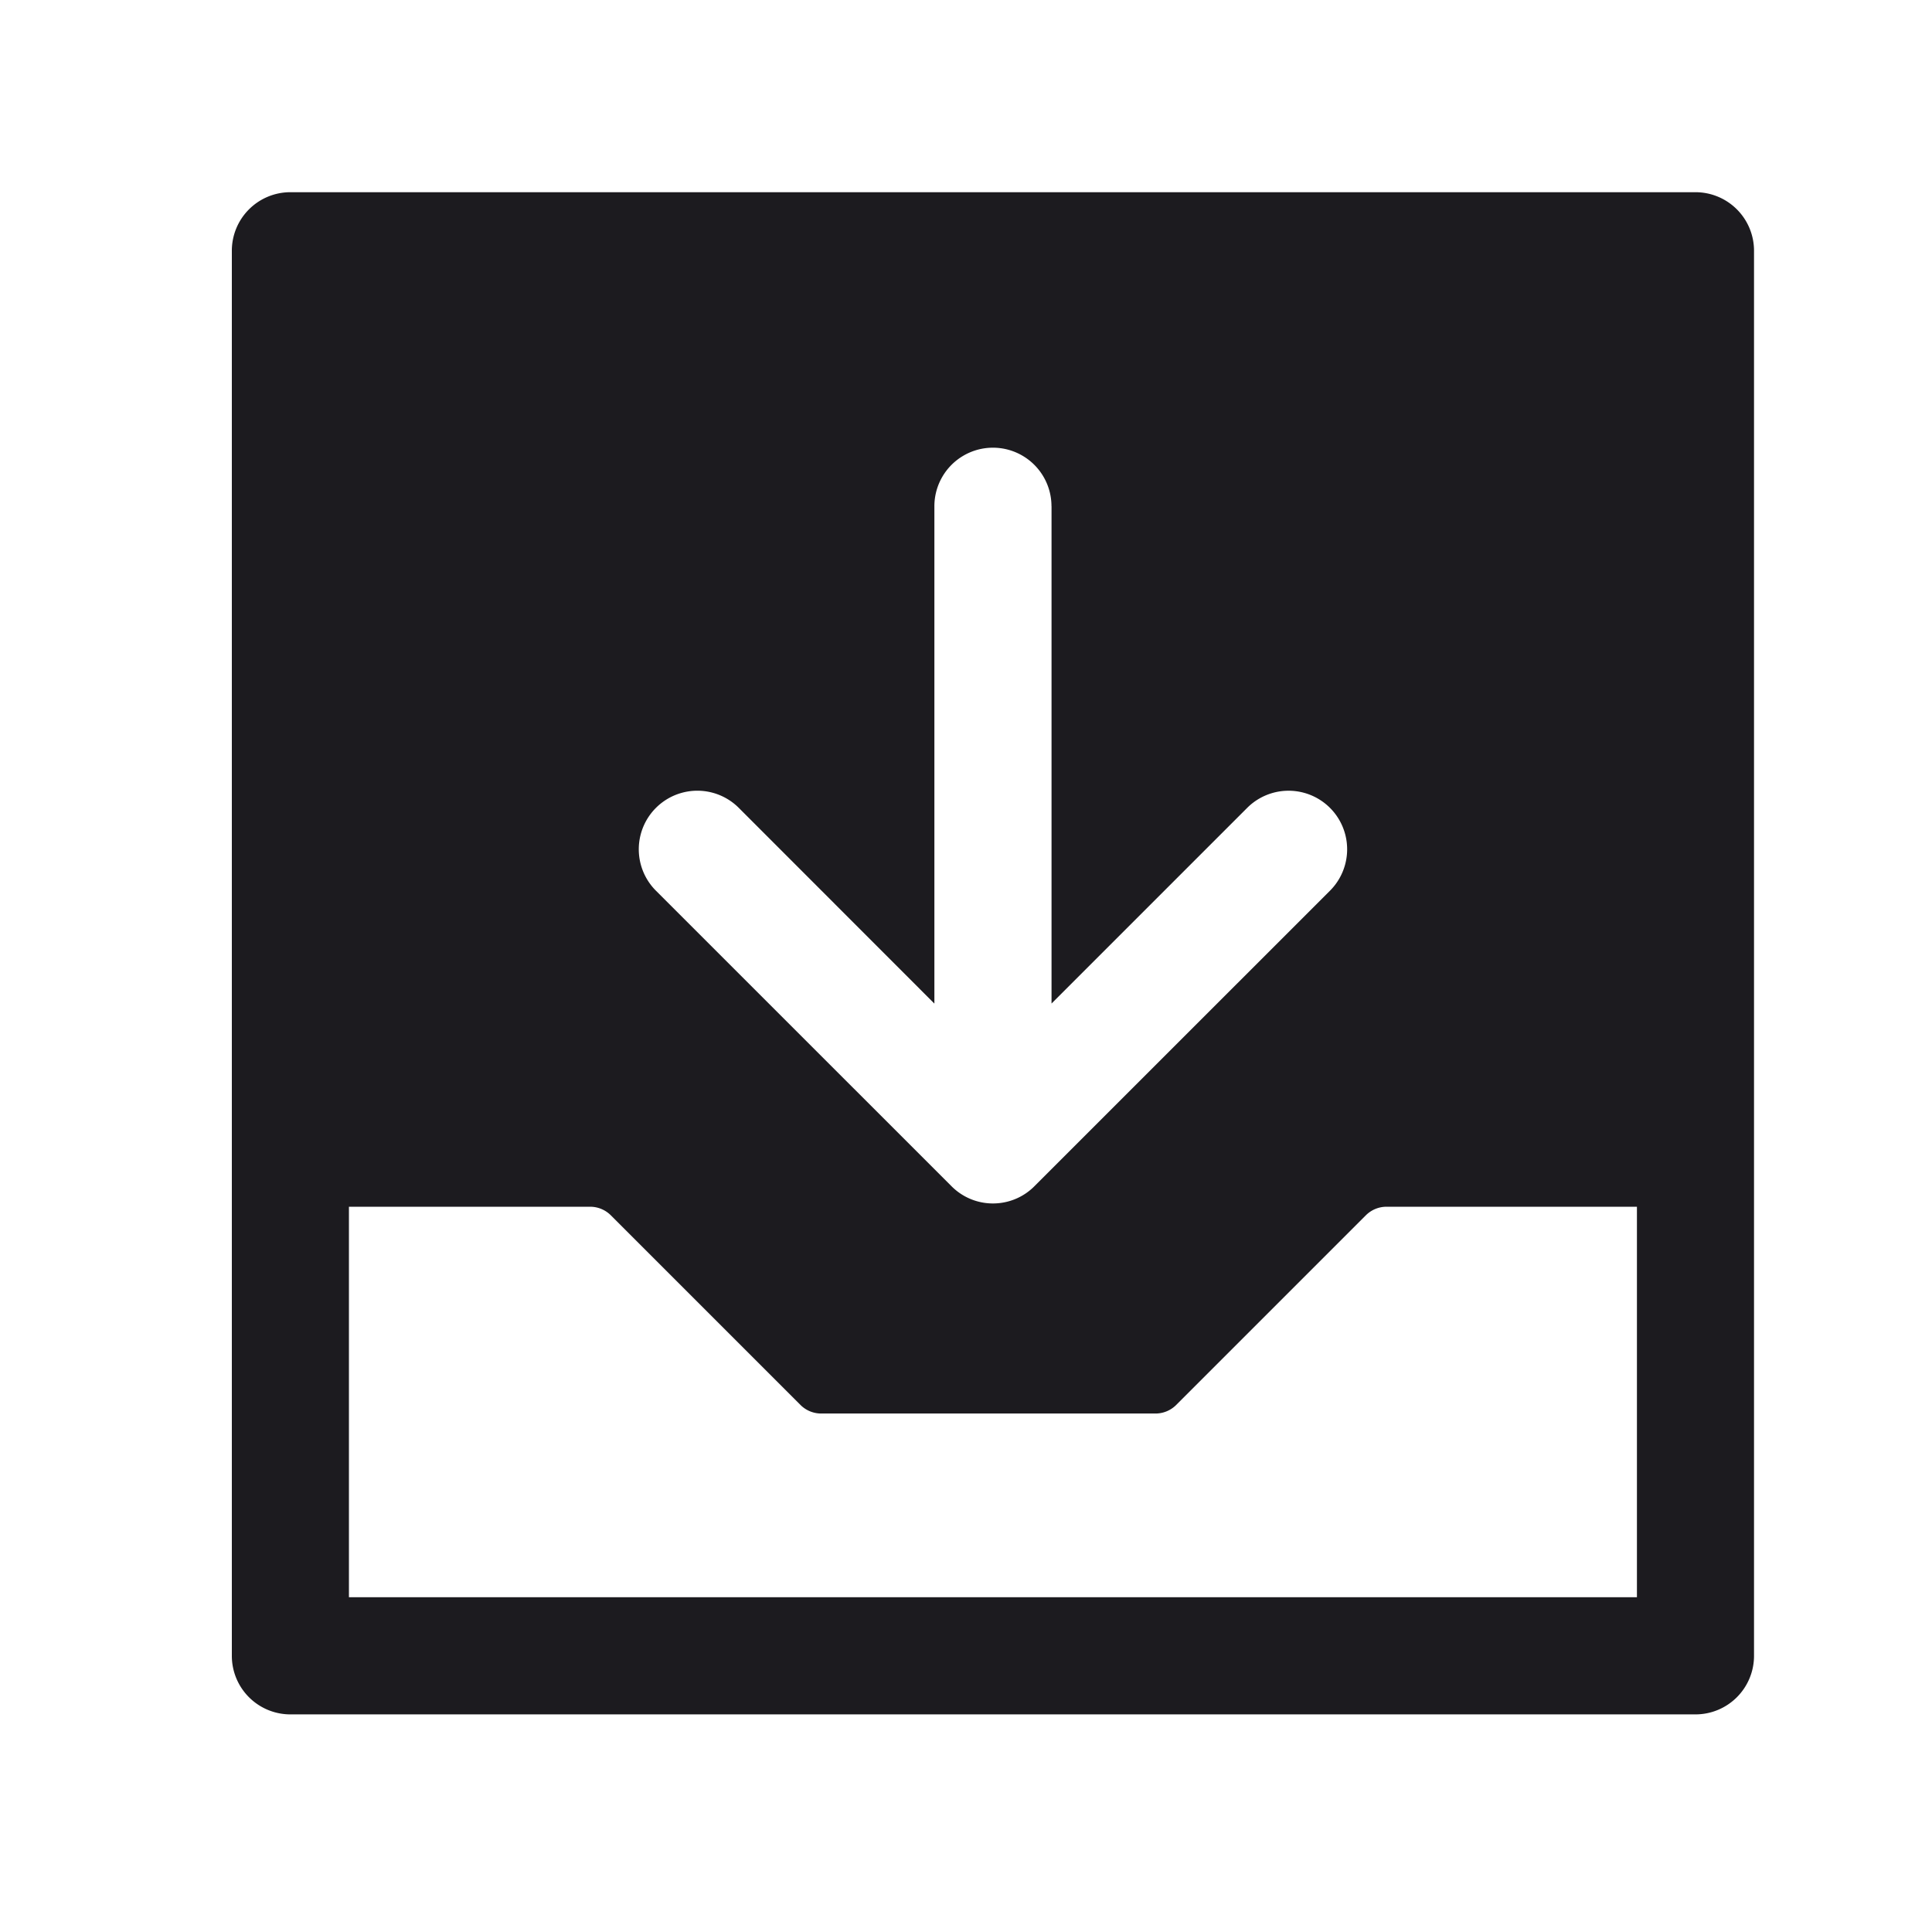 <svg xmlns="http://www.w3.org/2000/svg" width="33" height="33" fill="none"><path fill="#1C1B1F" fill-rule="evenodd" d="M4.96 3.283a1 1 0 0 0-1 1v24a1 1 0 0 0 1 1h24a1 1 0 0 0 1-1v-24a1 1 0 0 0-1-1h-24Zm1 17.329v6.67h22v-6.67h-4.276a.5.5 0 0 0-.354.146l-3.24 3.24a.5.5 0 0 1-.353.146h-5.71a.5.5 0 0 1-.354-.146l-3.24-3.24a.5.5 0 0 0-.354-.146H5.96Zm12-11.965a1 1 0 1 0-2 0v8.495l-3.341-3.343a1 1 0 0 0-1.415 1.415l5.05 5.049a.996.996 0 0 0 .747.292.996.996 0 0 0 .679-.305l5.037-5.036a1 1 0 0 0-1.414-1.415l-3.342 3.342V8.647Z" clip-rule="evenodd"/></svg>